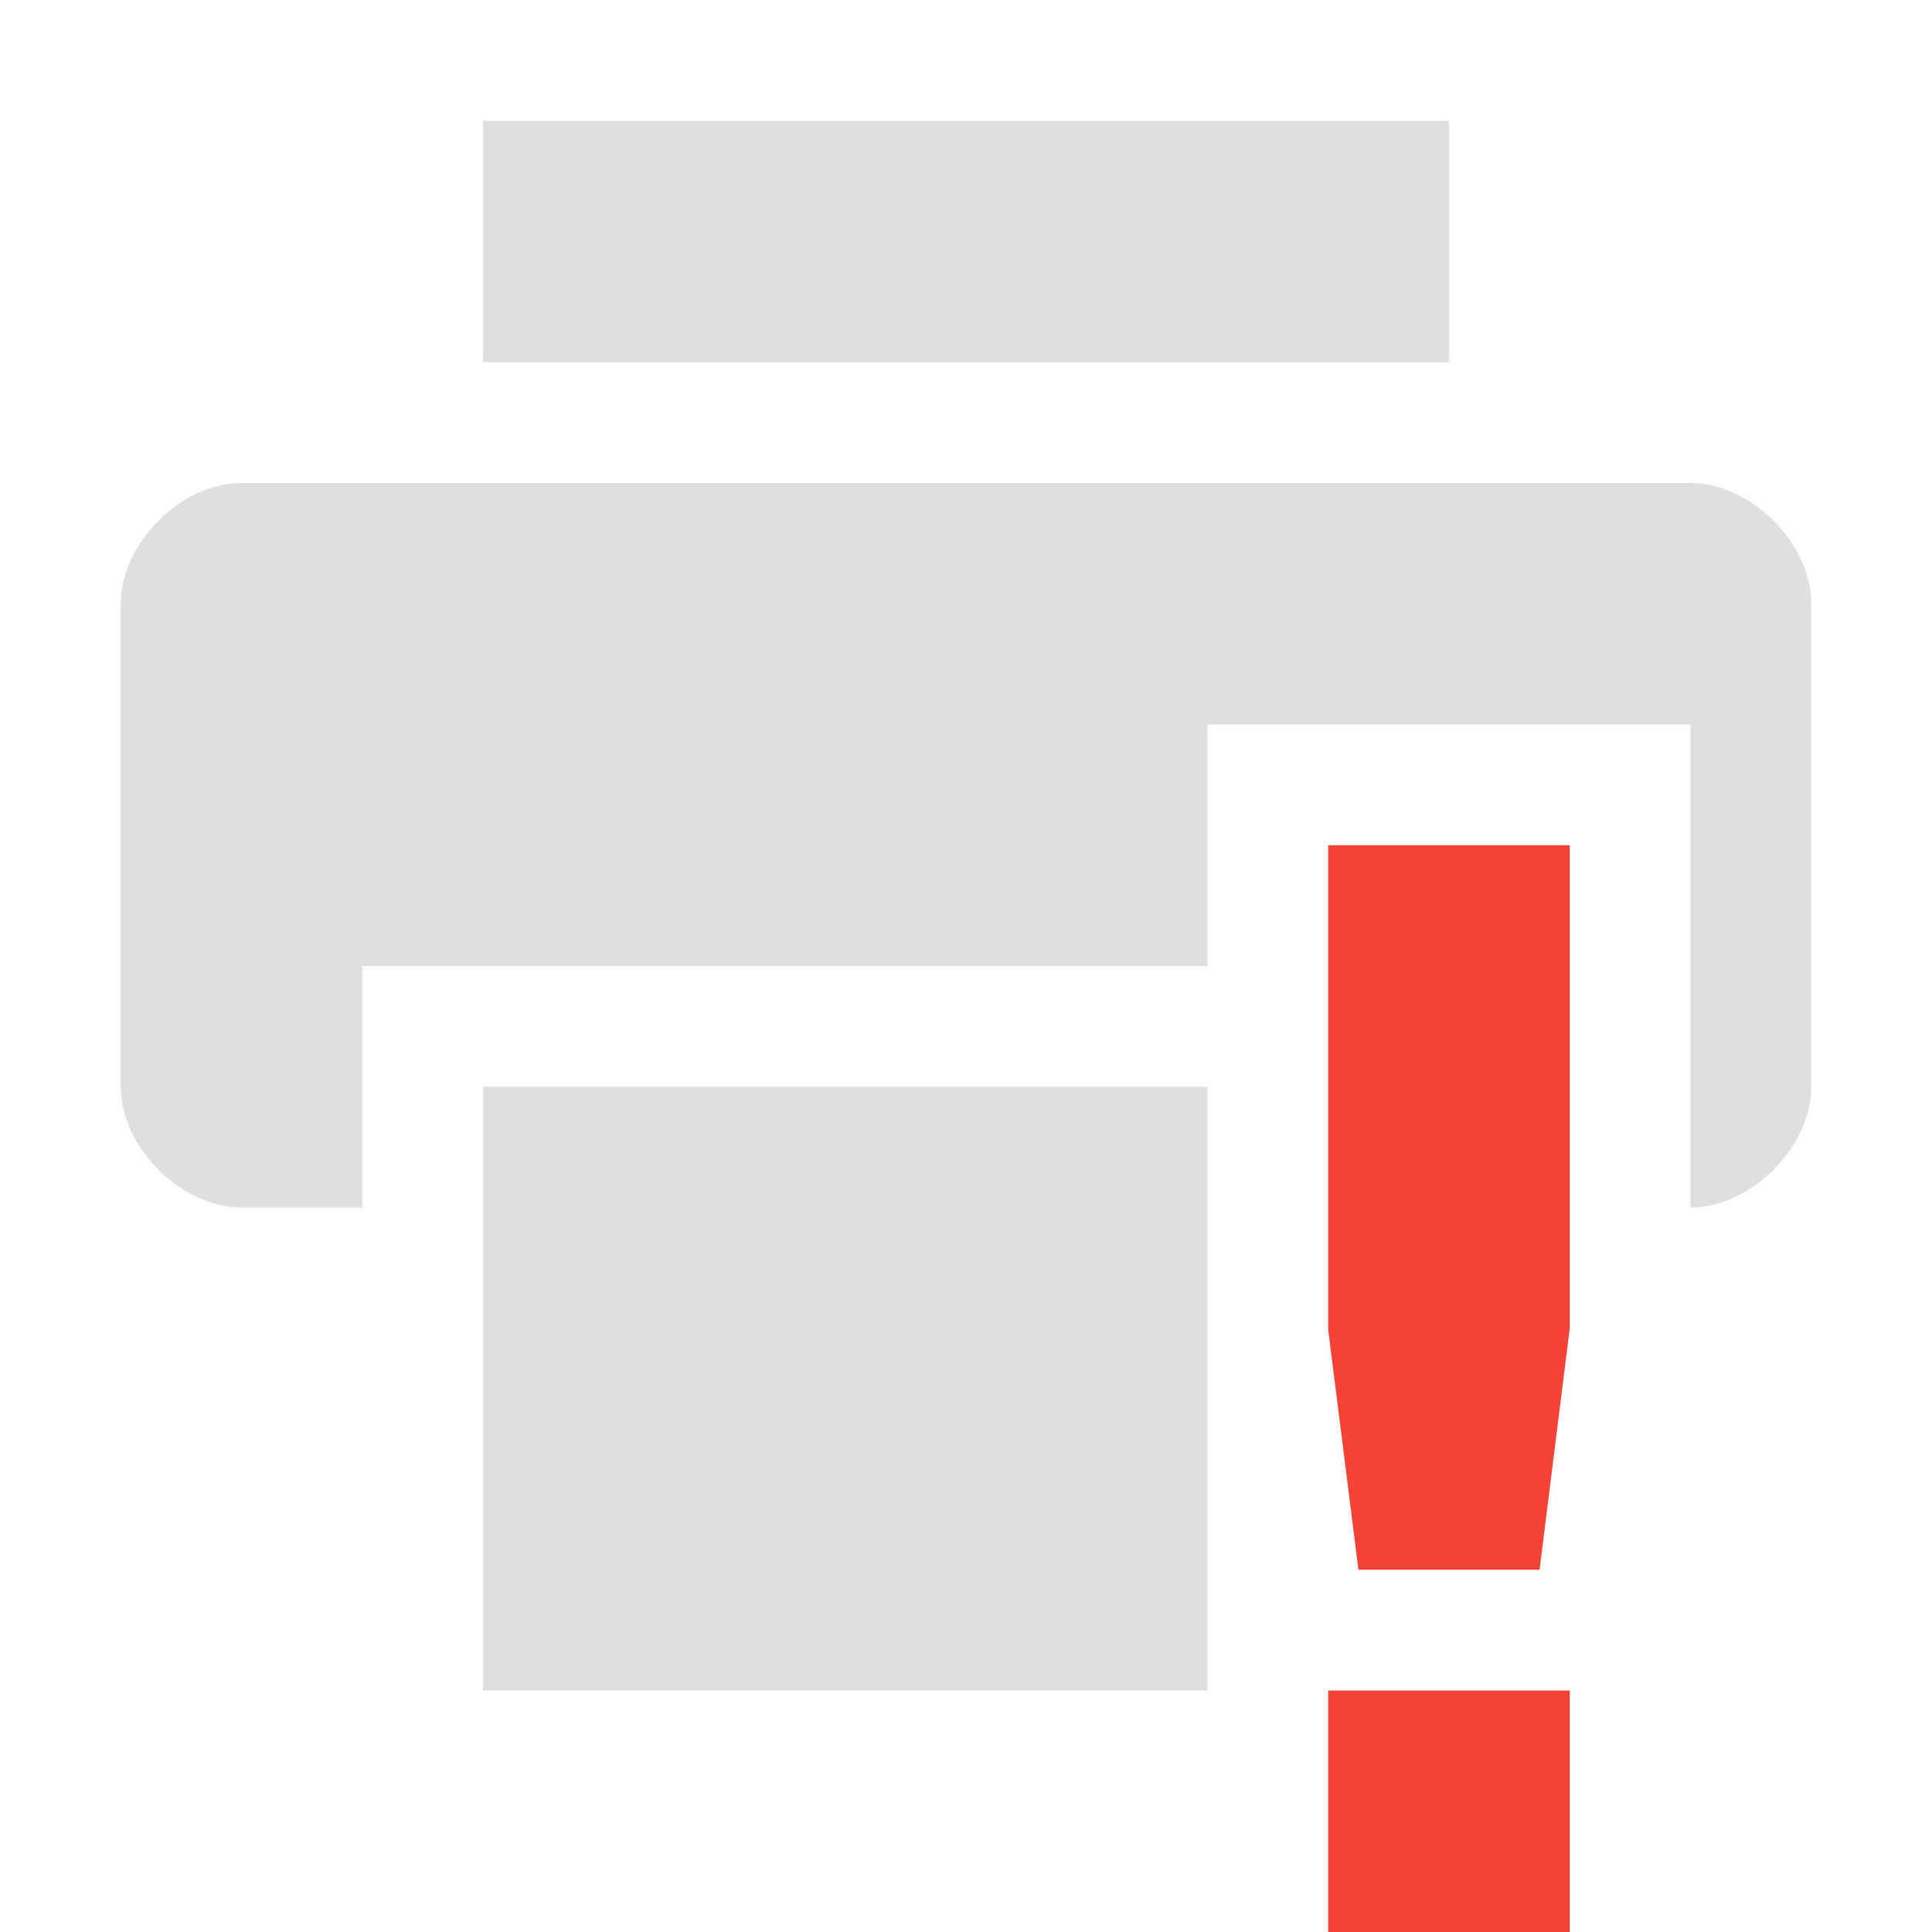 <svg viewBox='0 0 16 16' xmlns='http://www.w3.org/2000/svg'><path color='#bebebe' d='M0 0h16v16H0z' fill='gray' fill-opacity='.01'/><path d='M4 1v2h8V1zM2 4c-.5 0-1 .5-1 1v4c0 .5.5 1 1 1h1V8h7V6h4v4c.5 0 1-.5 1-1V5c0-.5-.5-1-1-1zm2 5v5h6V9z' fill='#dfdfdf'/><path class='error' color='#bebebe' d='M11 7v4.016L11.25 13h1.5l.25-2V7zm0 7v2h2v-2z' fill='#f44336'/></svg>
